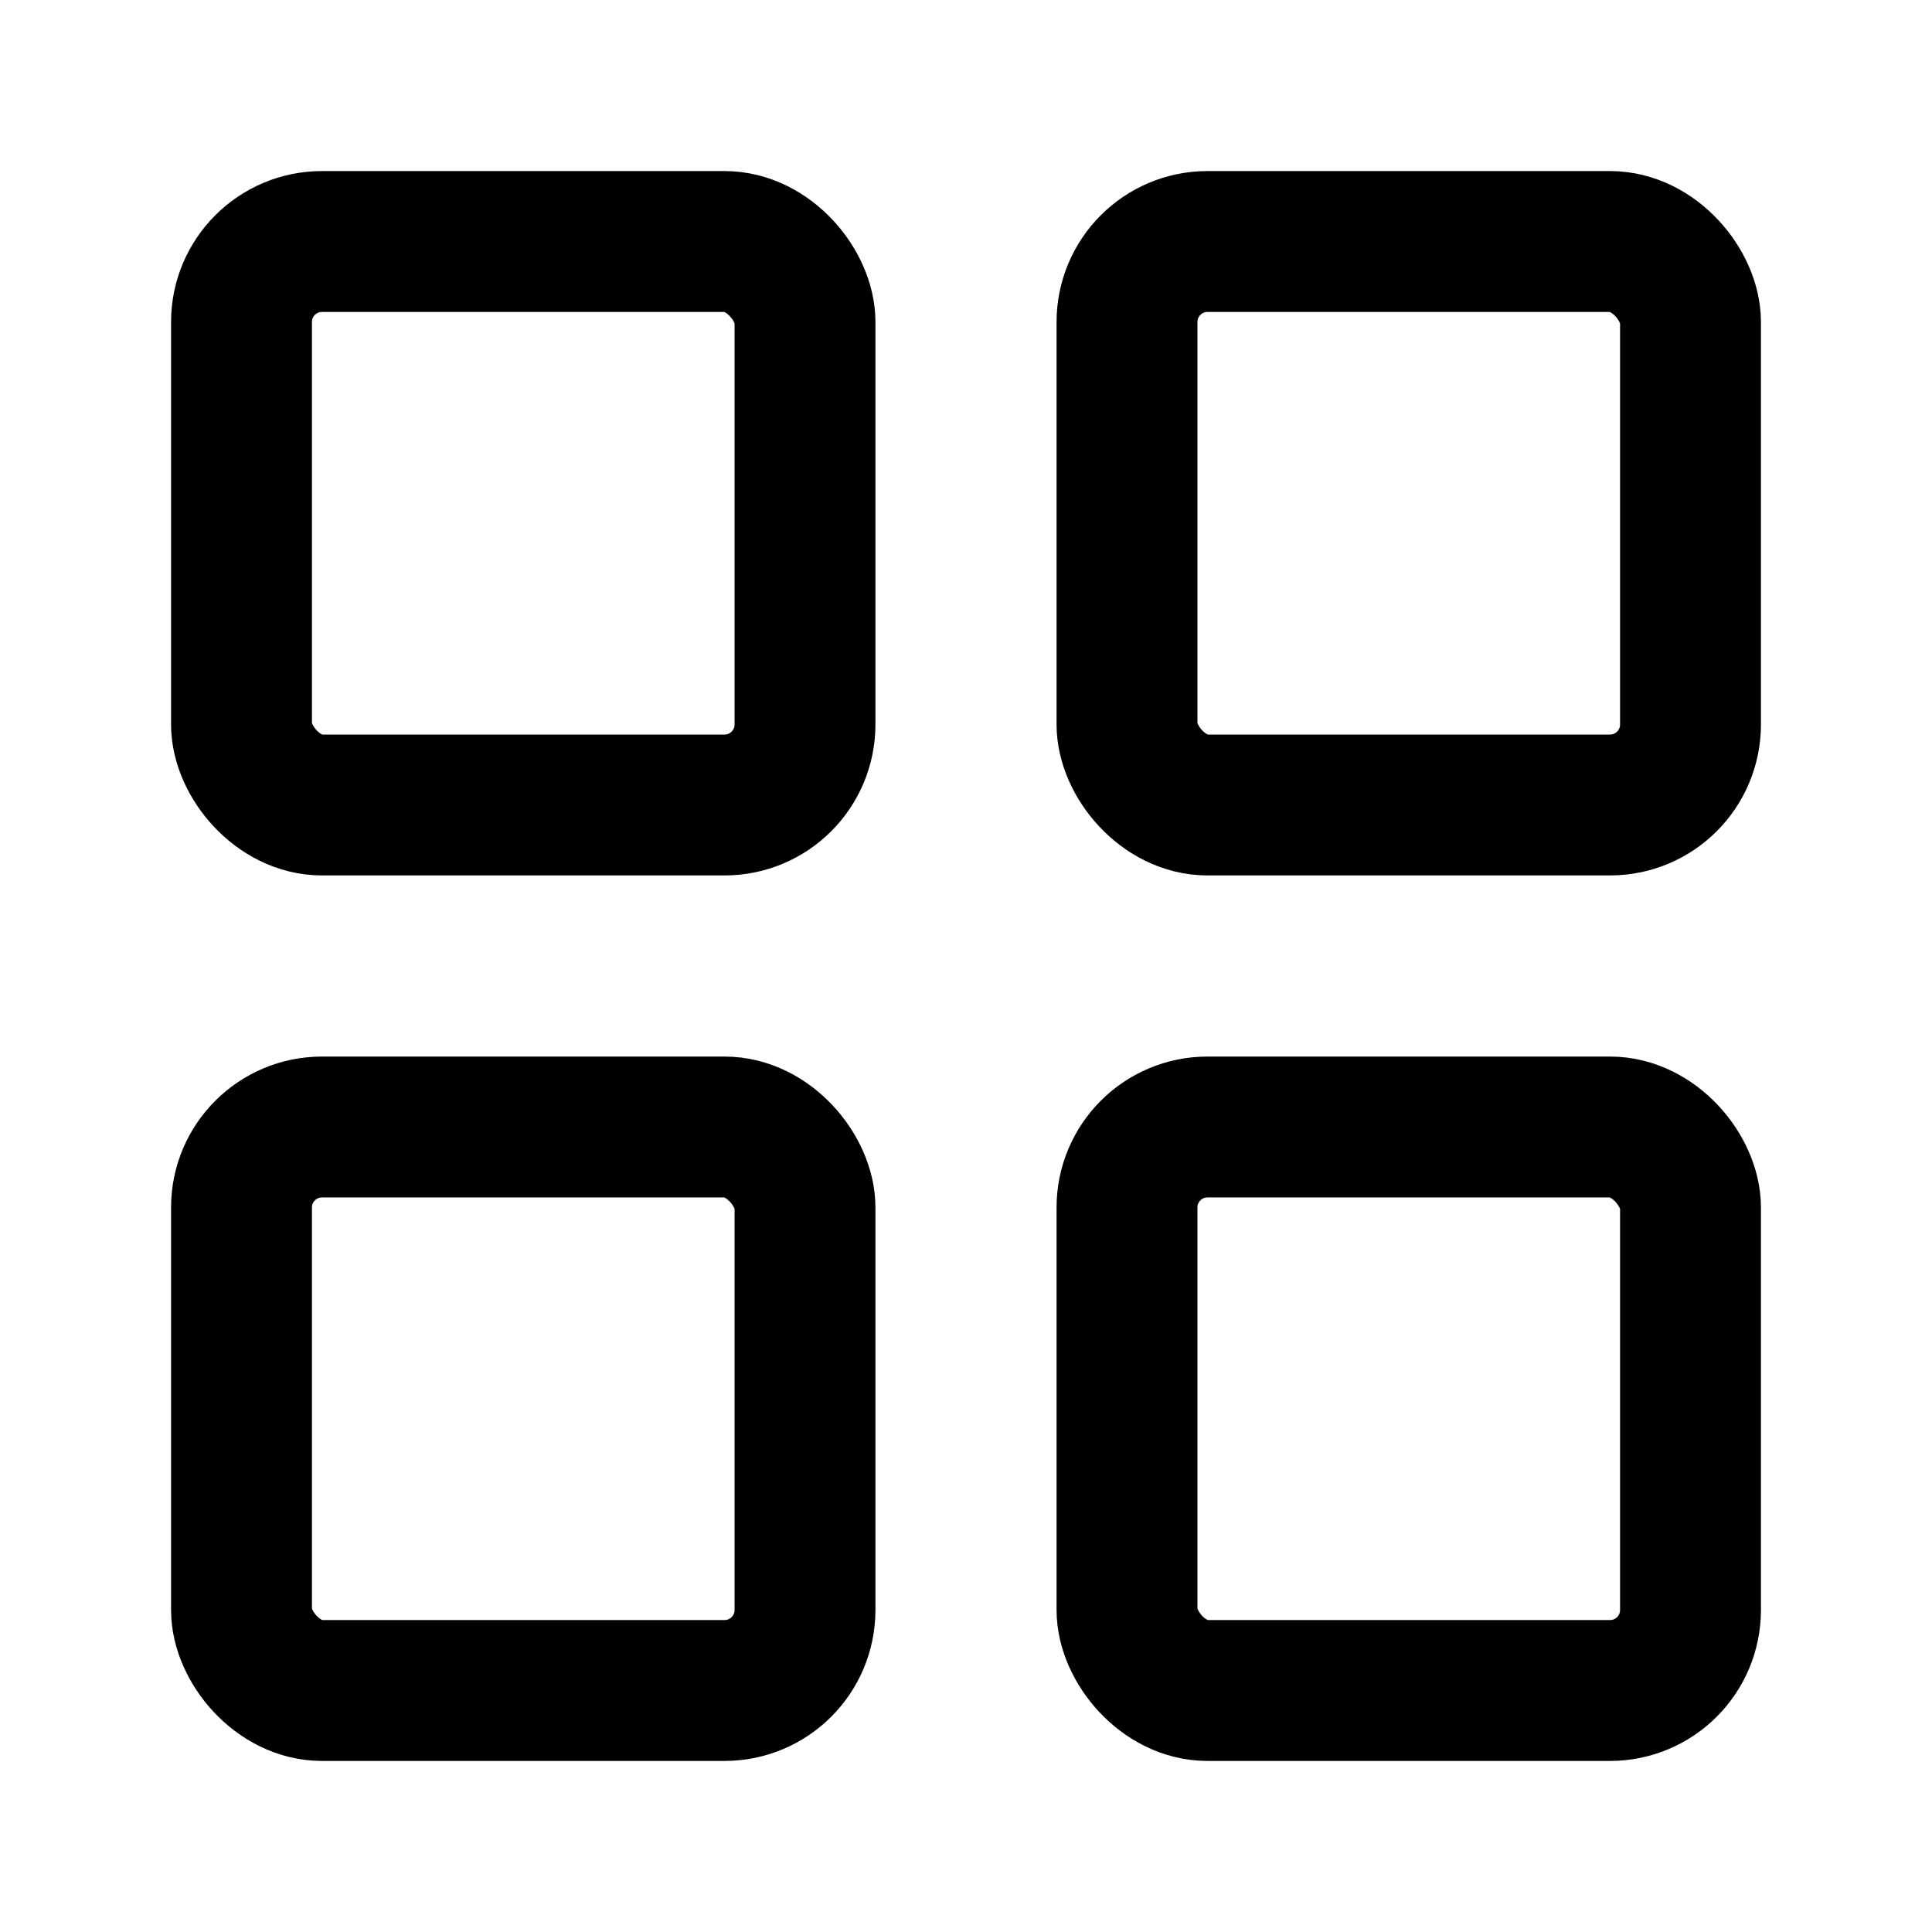 <svg fill="none" id="main" viewBox="0 0 24 24" xmlns="http://www.w3.org/2000/svg">
    <rect height="7" rx="1" stroke="currentColor" stroke-linecap="round" stroke-linejoin="round" stroke-width="1.75"
        width="7" x="3" y="3" />
    <rect height="7" rx="1" stroke="currentColor" stroke-linecap="round" stroke-linejoin="round" stroke-width="1.75"
        width="7" x="3" y="14" />
    <rect height="7" rx="1" stroke="currentColor" stroke-linecap="round" stroke-linejoin="round" stroke-width="1.75"
        width="7" x="14" y="3" />
    <rect height="7" rx="1" stroke="currentColor" stroke-linecap="round" stroke-linejoin="round" stroke-width="1.75"
        width="7" x="14" y="14" />
</svg>